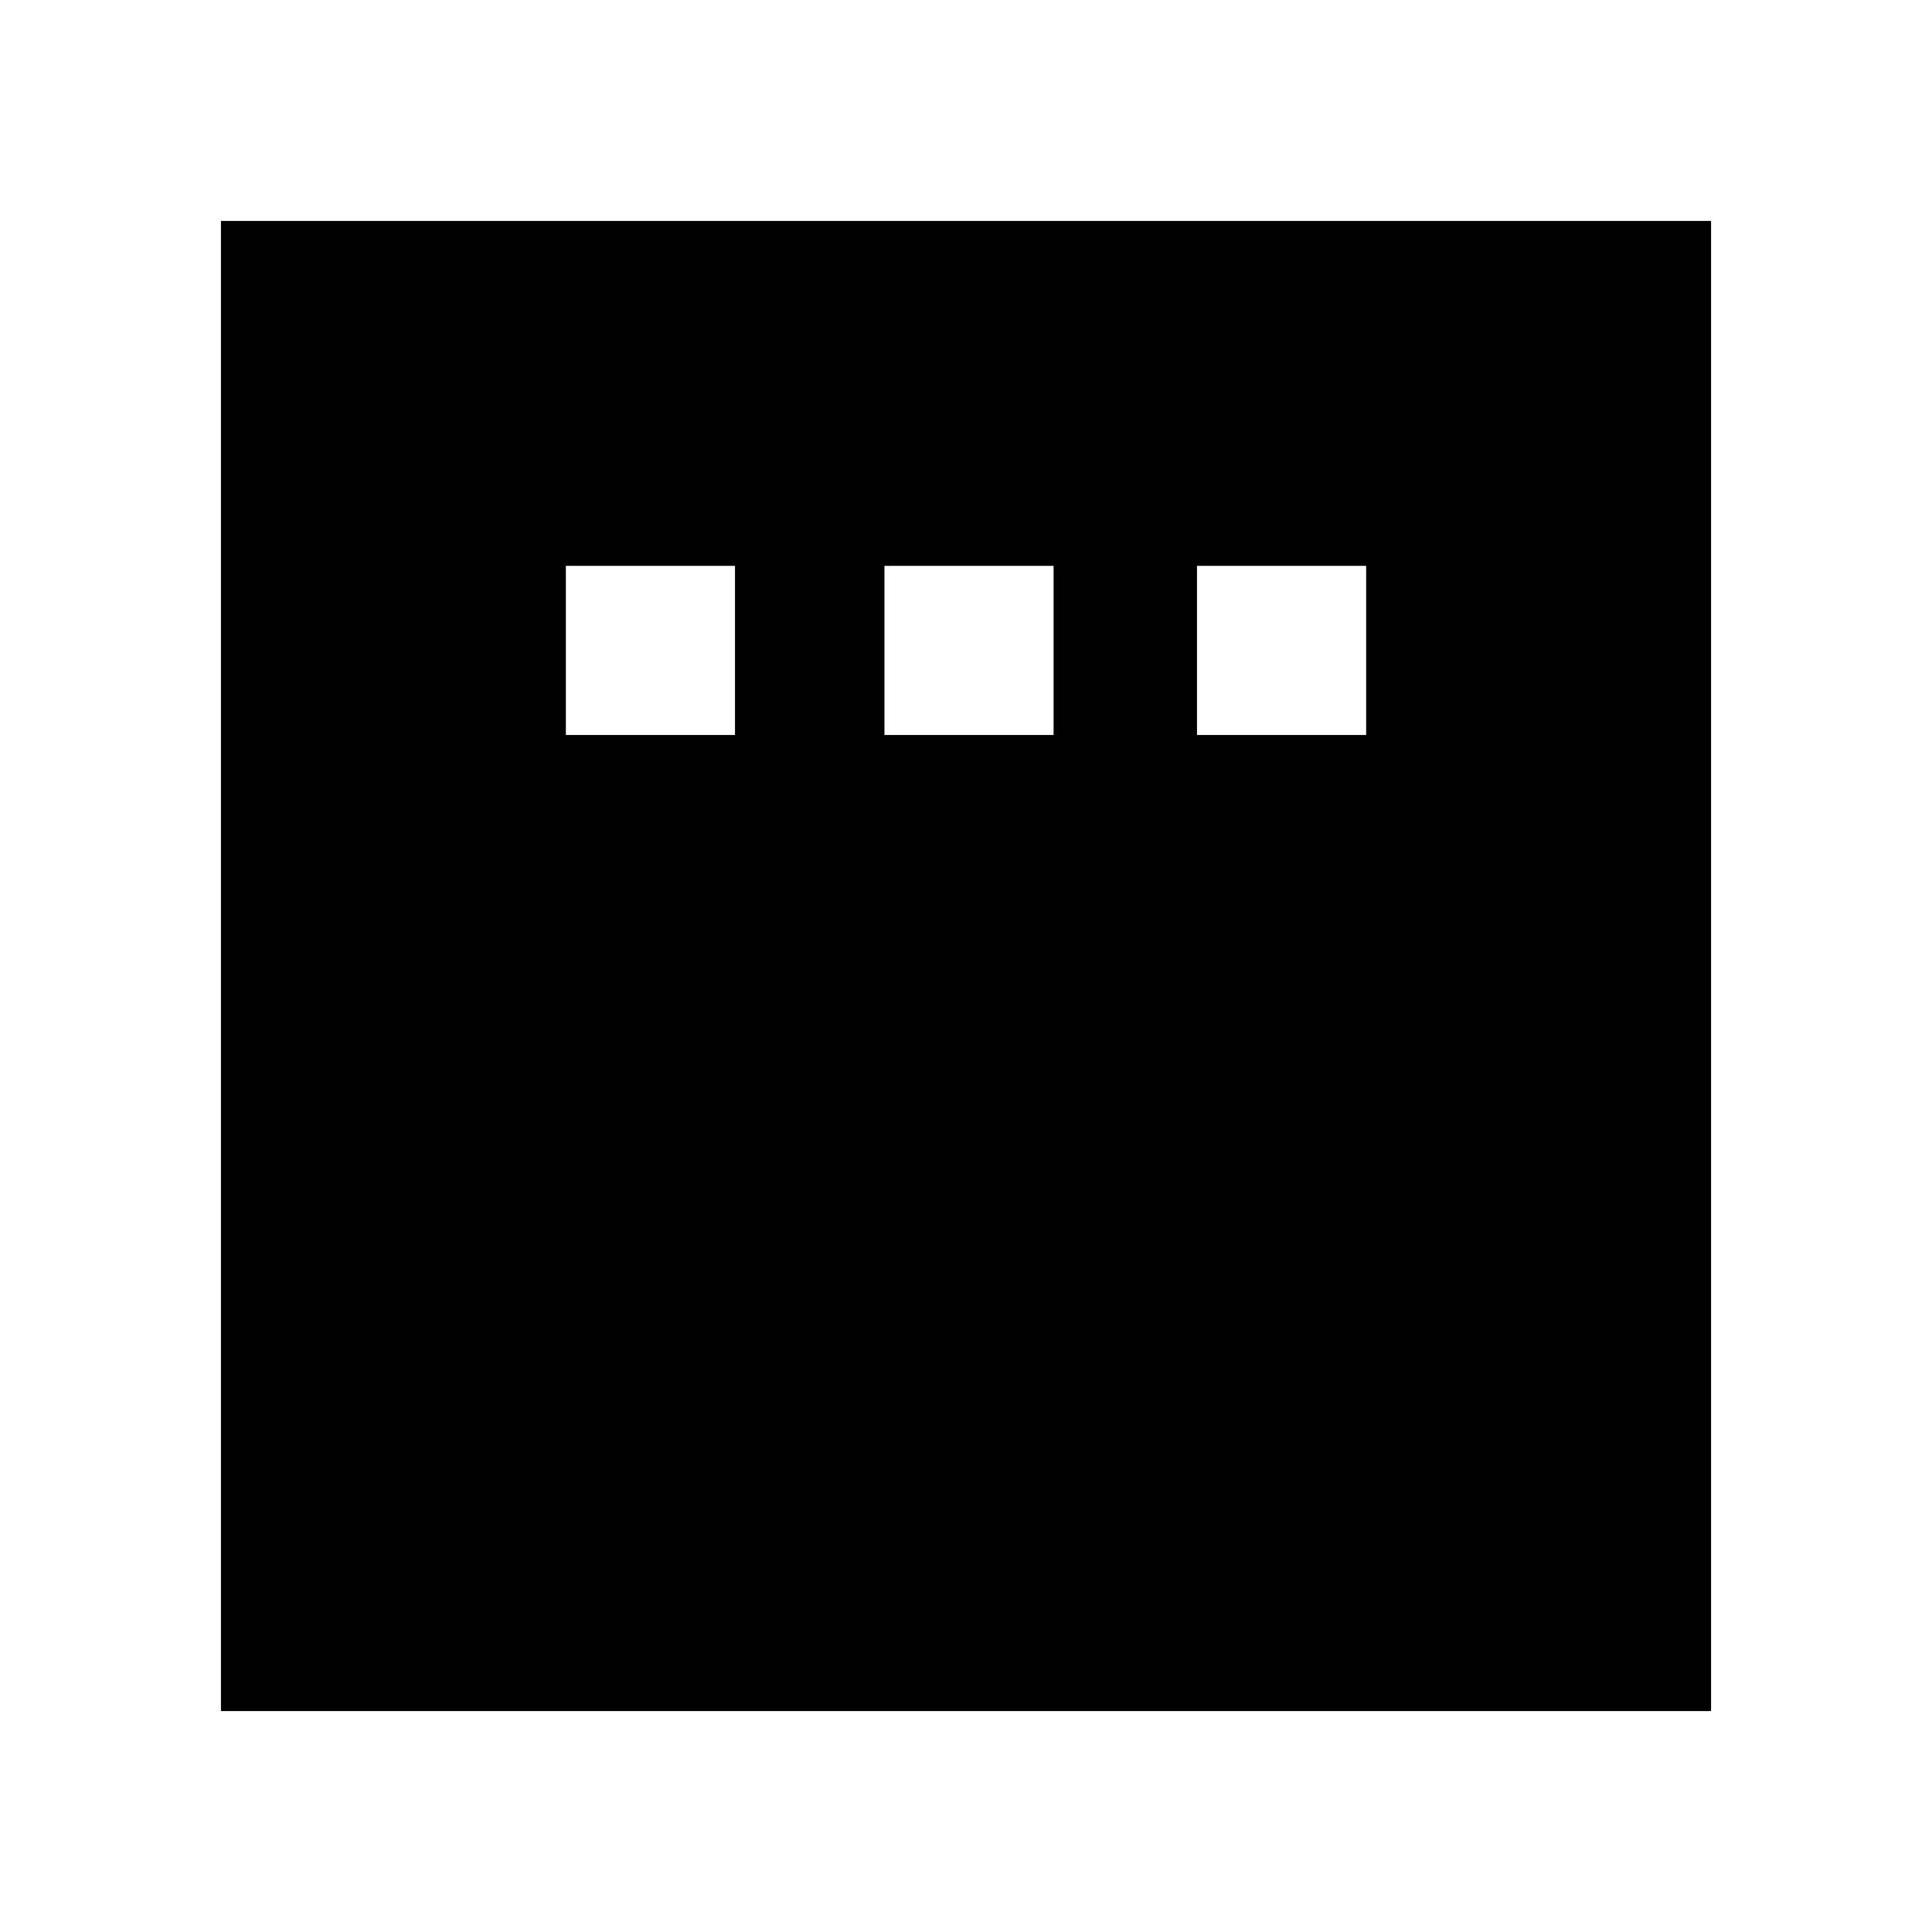 <svg xmlns="http://www.w3.org/2000/svg" height="24" viewBox="0 -960 960 960" width="24"><path d="M281.17-594.78h84.05v-84.05h-84.05v84.05Zm158.31 0h84.04v-84.05h-84.04v84.05Zm155.3 0h84.05v-84.05h-84.05v84.05Zm-485 485v-740.44h740.44v740.44H109.78Z"/></svg>